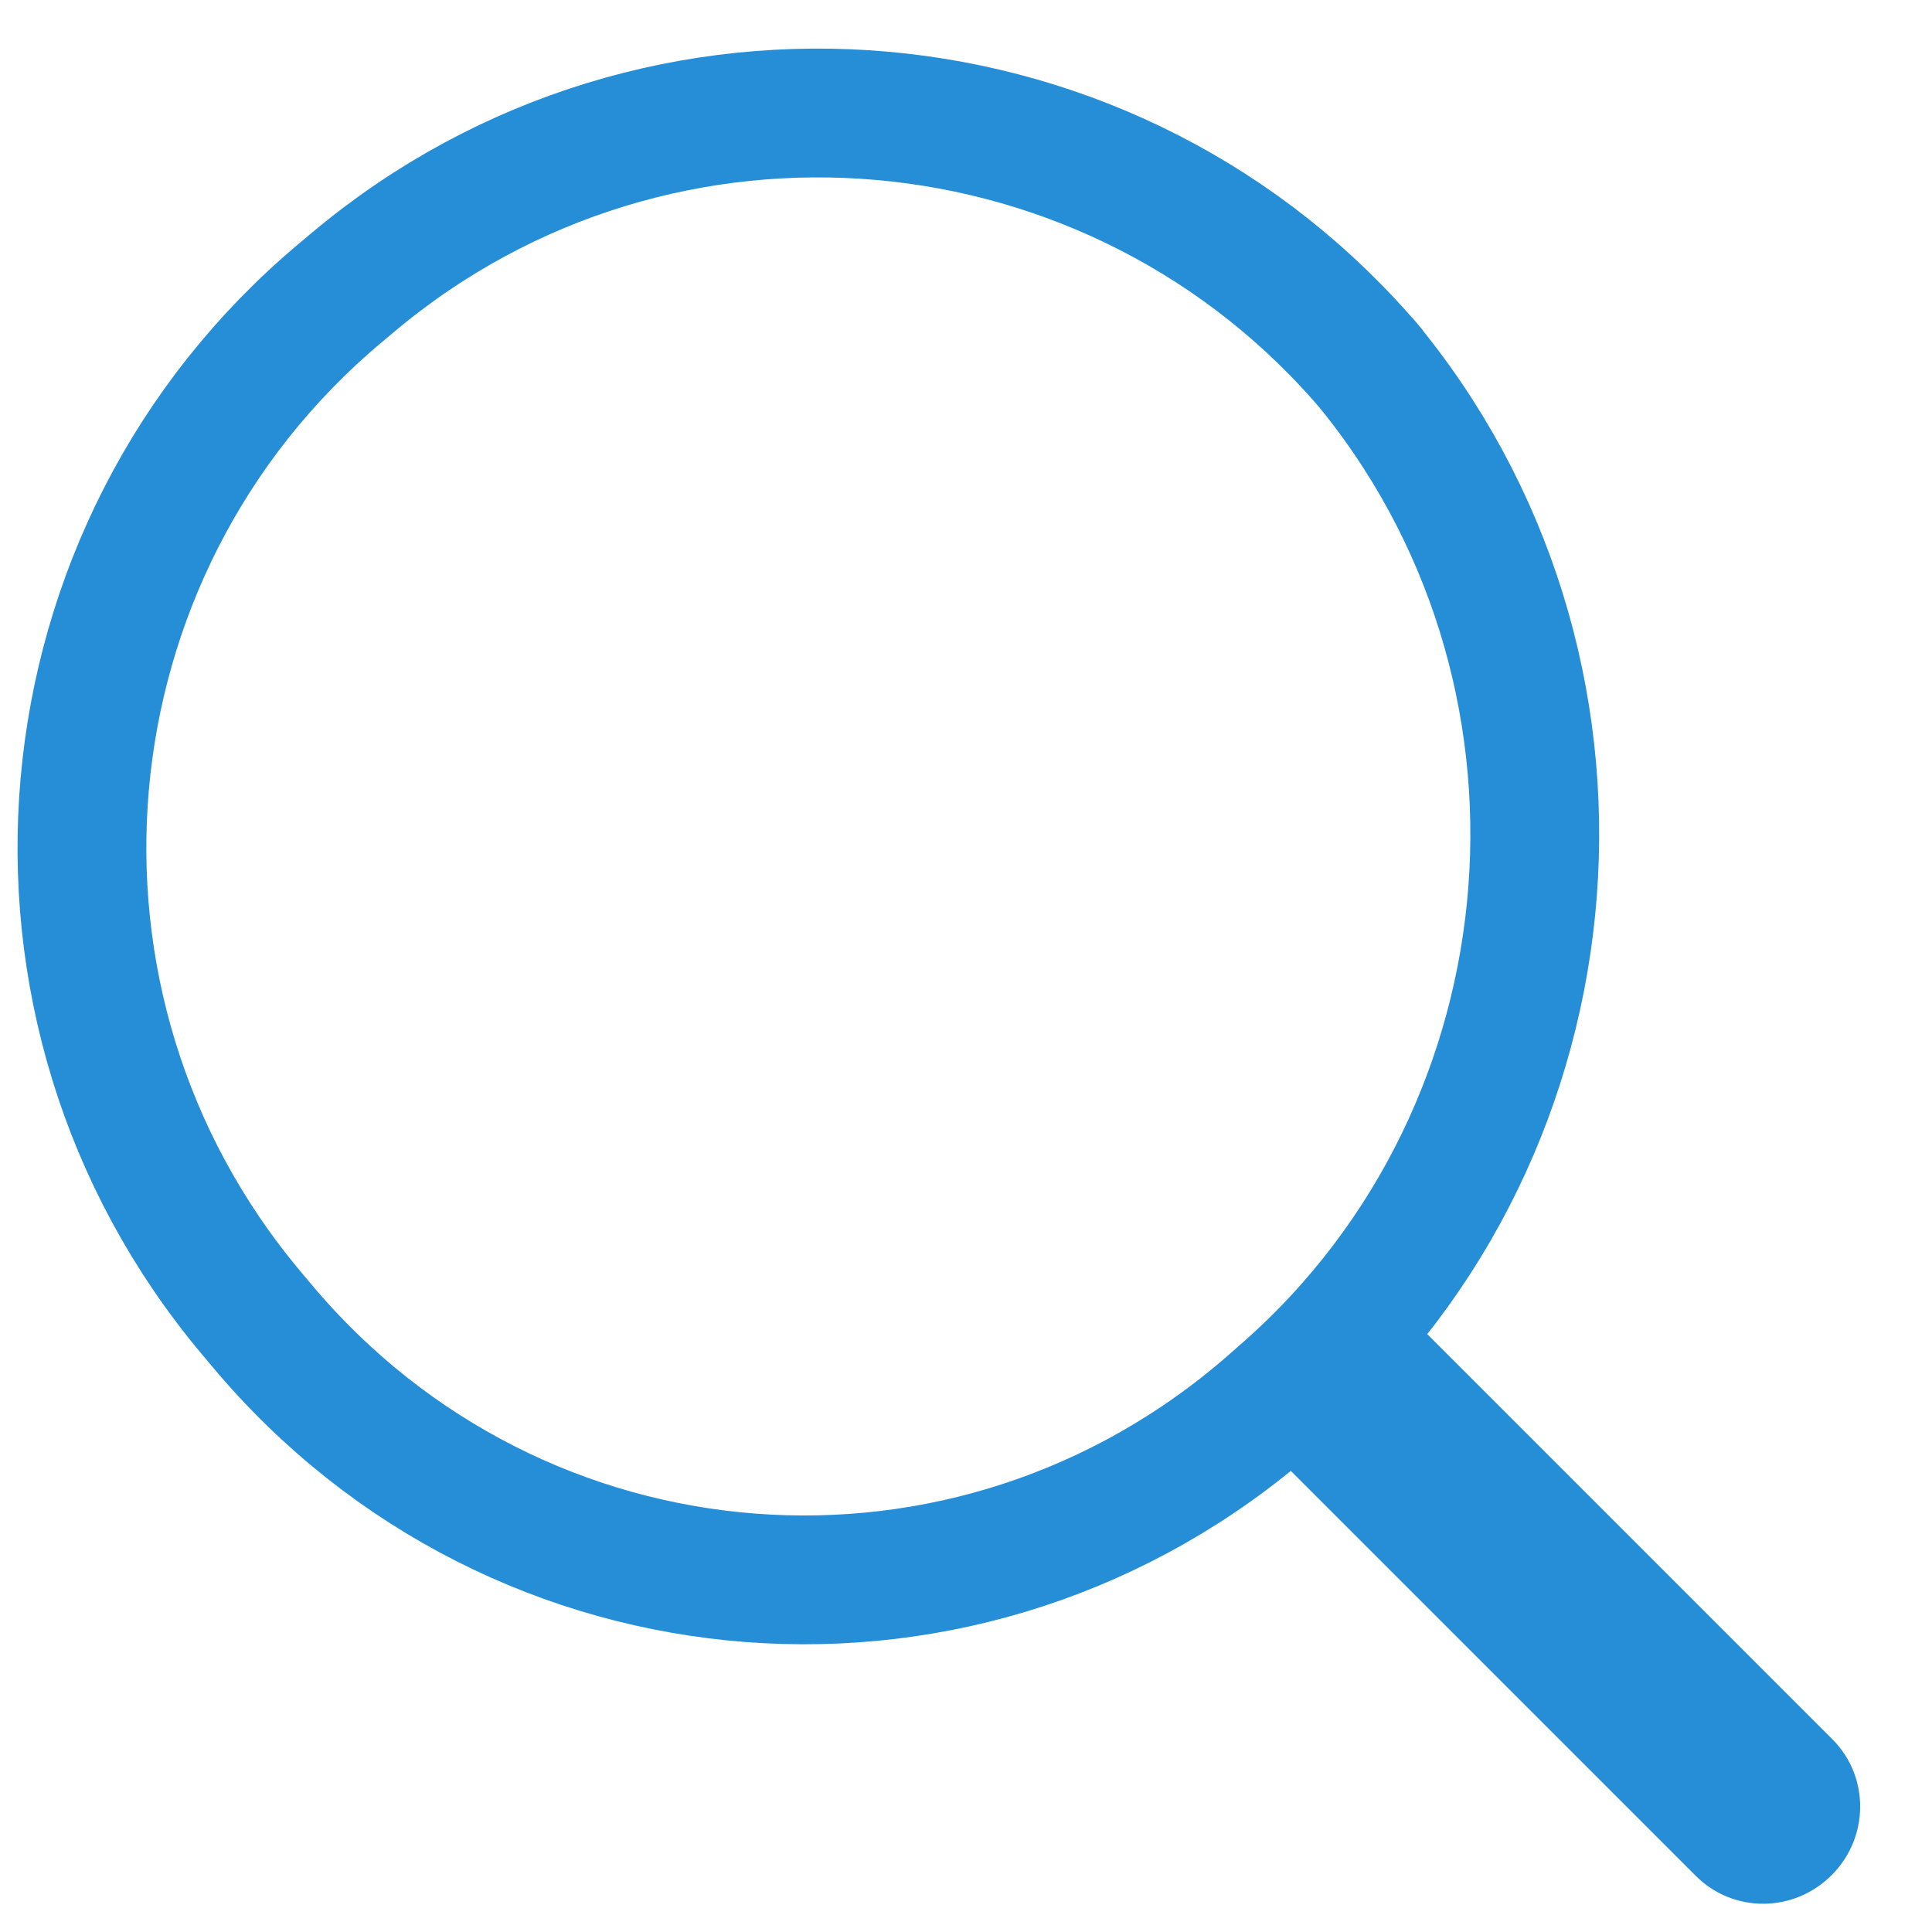 <?xml version="1.0" encoding="UTF-8" standalone="no"?>
<svg width="15px" height="15px" viewBox="0 0 15 15" version="1.1" xmlns="http://www.w3.org/2000/svg" xmlns:xlink="http://www.w3.org/1999/xlink">

    <g id="Main" stroke="none" stroke-width="1" fill="none" fill-rule="evenodd">
        <g id="Dashboard" transform="translate(-1112, -139)">
            <g id="search_full" transform="translate(1120, 148) scale(-1, 1) rotate(-320) translate(-1120, -148) translate(1114, 139)">
                <path d="M5.648,0.404 C2.545,0.405 0.029,2.929 0.029,6.03 L0.029,5.9 C0.029,9.007 2.552,11.581 5.648,11.65 L5.781,11.653 C8.885,11.722 11.401,9.253 11.401,6.157 L11.401,6.024 C11.401,2.919 8.877,0.403 5.781,0.404 L5.648,0.404 Z" id="Path-2" stroke="#268ED6"></path>
                <path d="M4.313,11.403 L4.313,16.526 C4.313,16.936 4.646,17.268 5.063,17.268 L5.063,17.268 C5.477,17.268 5.813,16.936 5.813,16.526 L5.813,11.403 L4.313,11.403 Z" id="Path-10" fill="#268ED6" transform="translate(5.063, 14.336) scale(-1, 1) rotate(-5) translate(-5.063, -14.336) "></path>
            </g>
        </g>
    </g>
</svg>